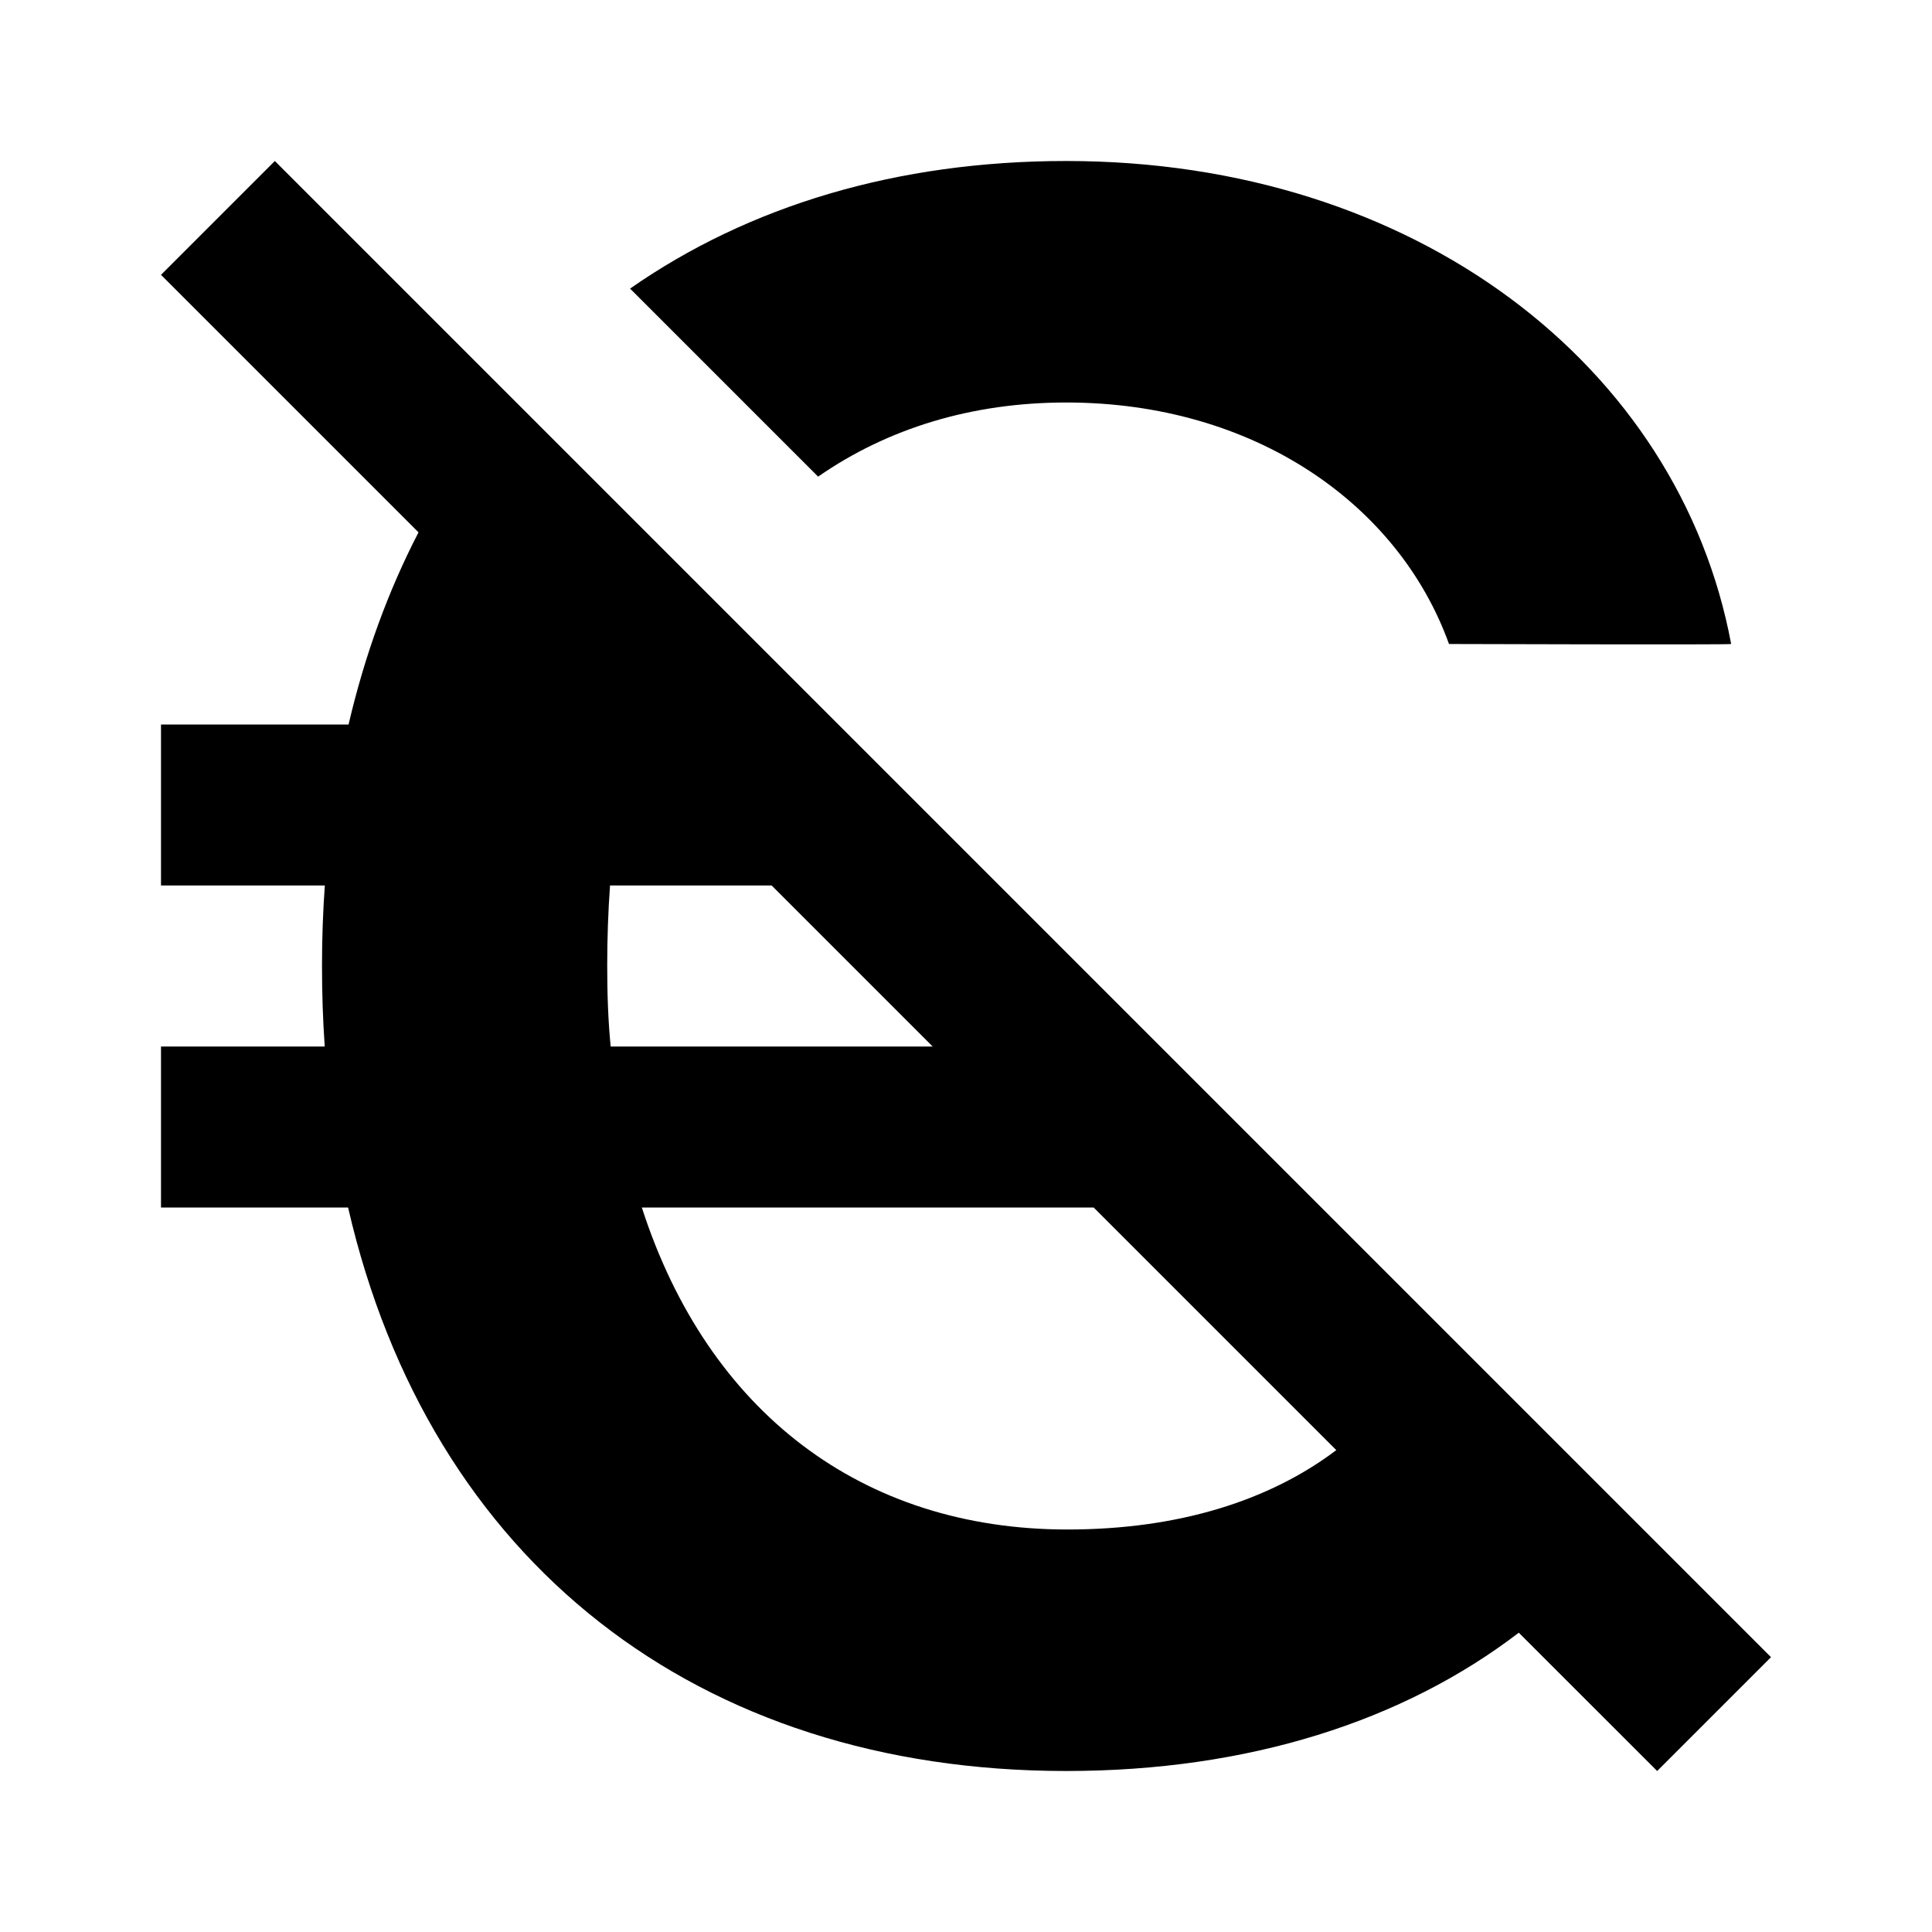 <svg xmlns="http://www.w3.org/2000/svg" width="24" height="24" viewBox="0 0 24 24" fill="none"><rect width="24" height="24" fill="none"/>
<path d="M13.245 5C12.072 5 11.027 5.321 10.163 5.921L7.827 3.585C9.302 2.556 11.144 2 13.245 2C17.588 2 20.86 4.551 21.505 8C21.507 8.011 18 8 18 8C17.372 6.258 15.576 5 13.245 5Z" fill="#000000"/>
<path fill-rule="evenodd" clip-rule="evenodd" d="M5.199 6.613L2 3.414L3.414 2L22 20.586L20.586 22L18.867 20.282C17.434 21.379 15.513 22 13.245 22C8.664 22 5.337 19.401 4.324 15H2V13H4.034C4.011 12.675 4 12.34 4 11.993C4 11.649 4.012 11.329 4.035 11H2V9H4.33C4.532 8.133 4.825 7.335 5.199 6.613ZM16.6 18.014L13.586 15H7.973C8.794 17.541 10.709 19 13.259 19C14.649 19 15.774 18.638 16.6 18.014ZM11.586 13H7.586C7.554 12.675 7.543 12.34 7.543 11.993C7.543 11.65 7.555 11.319 7.578 11H9.586L11.586 13Z" fill="#000000"/>
</svg>
